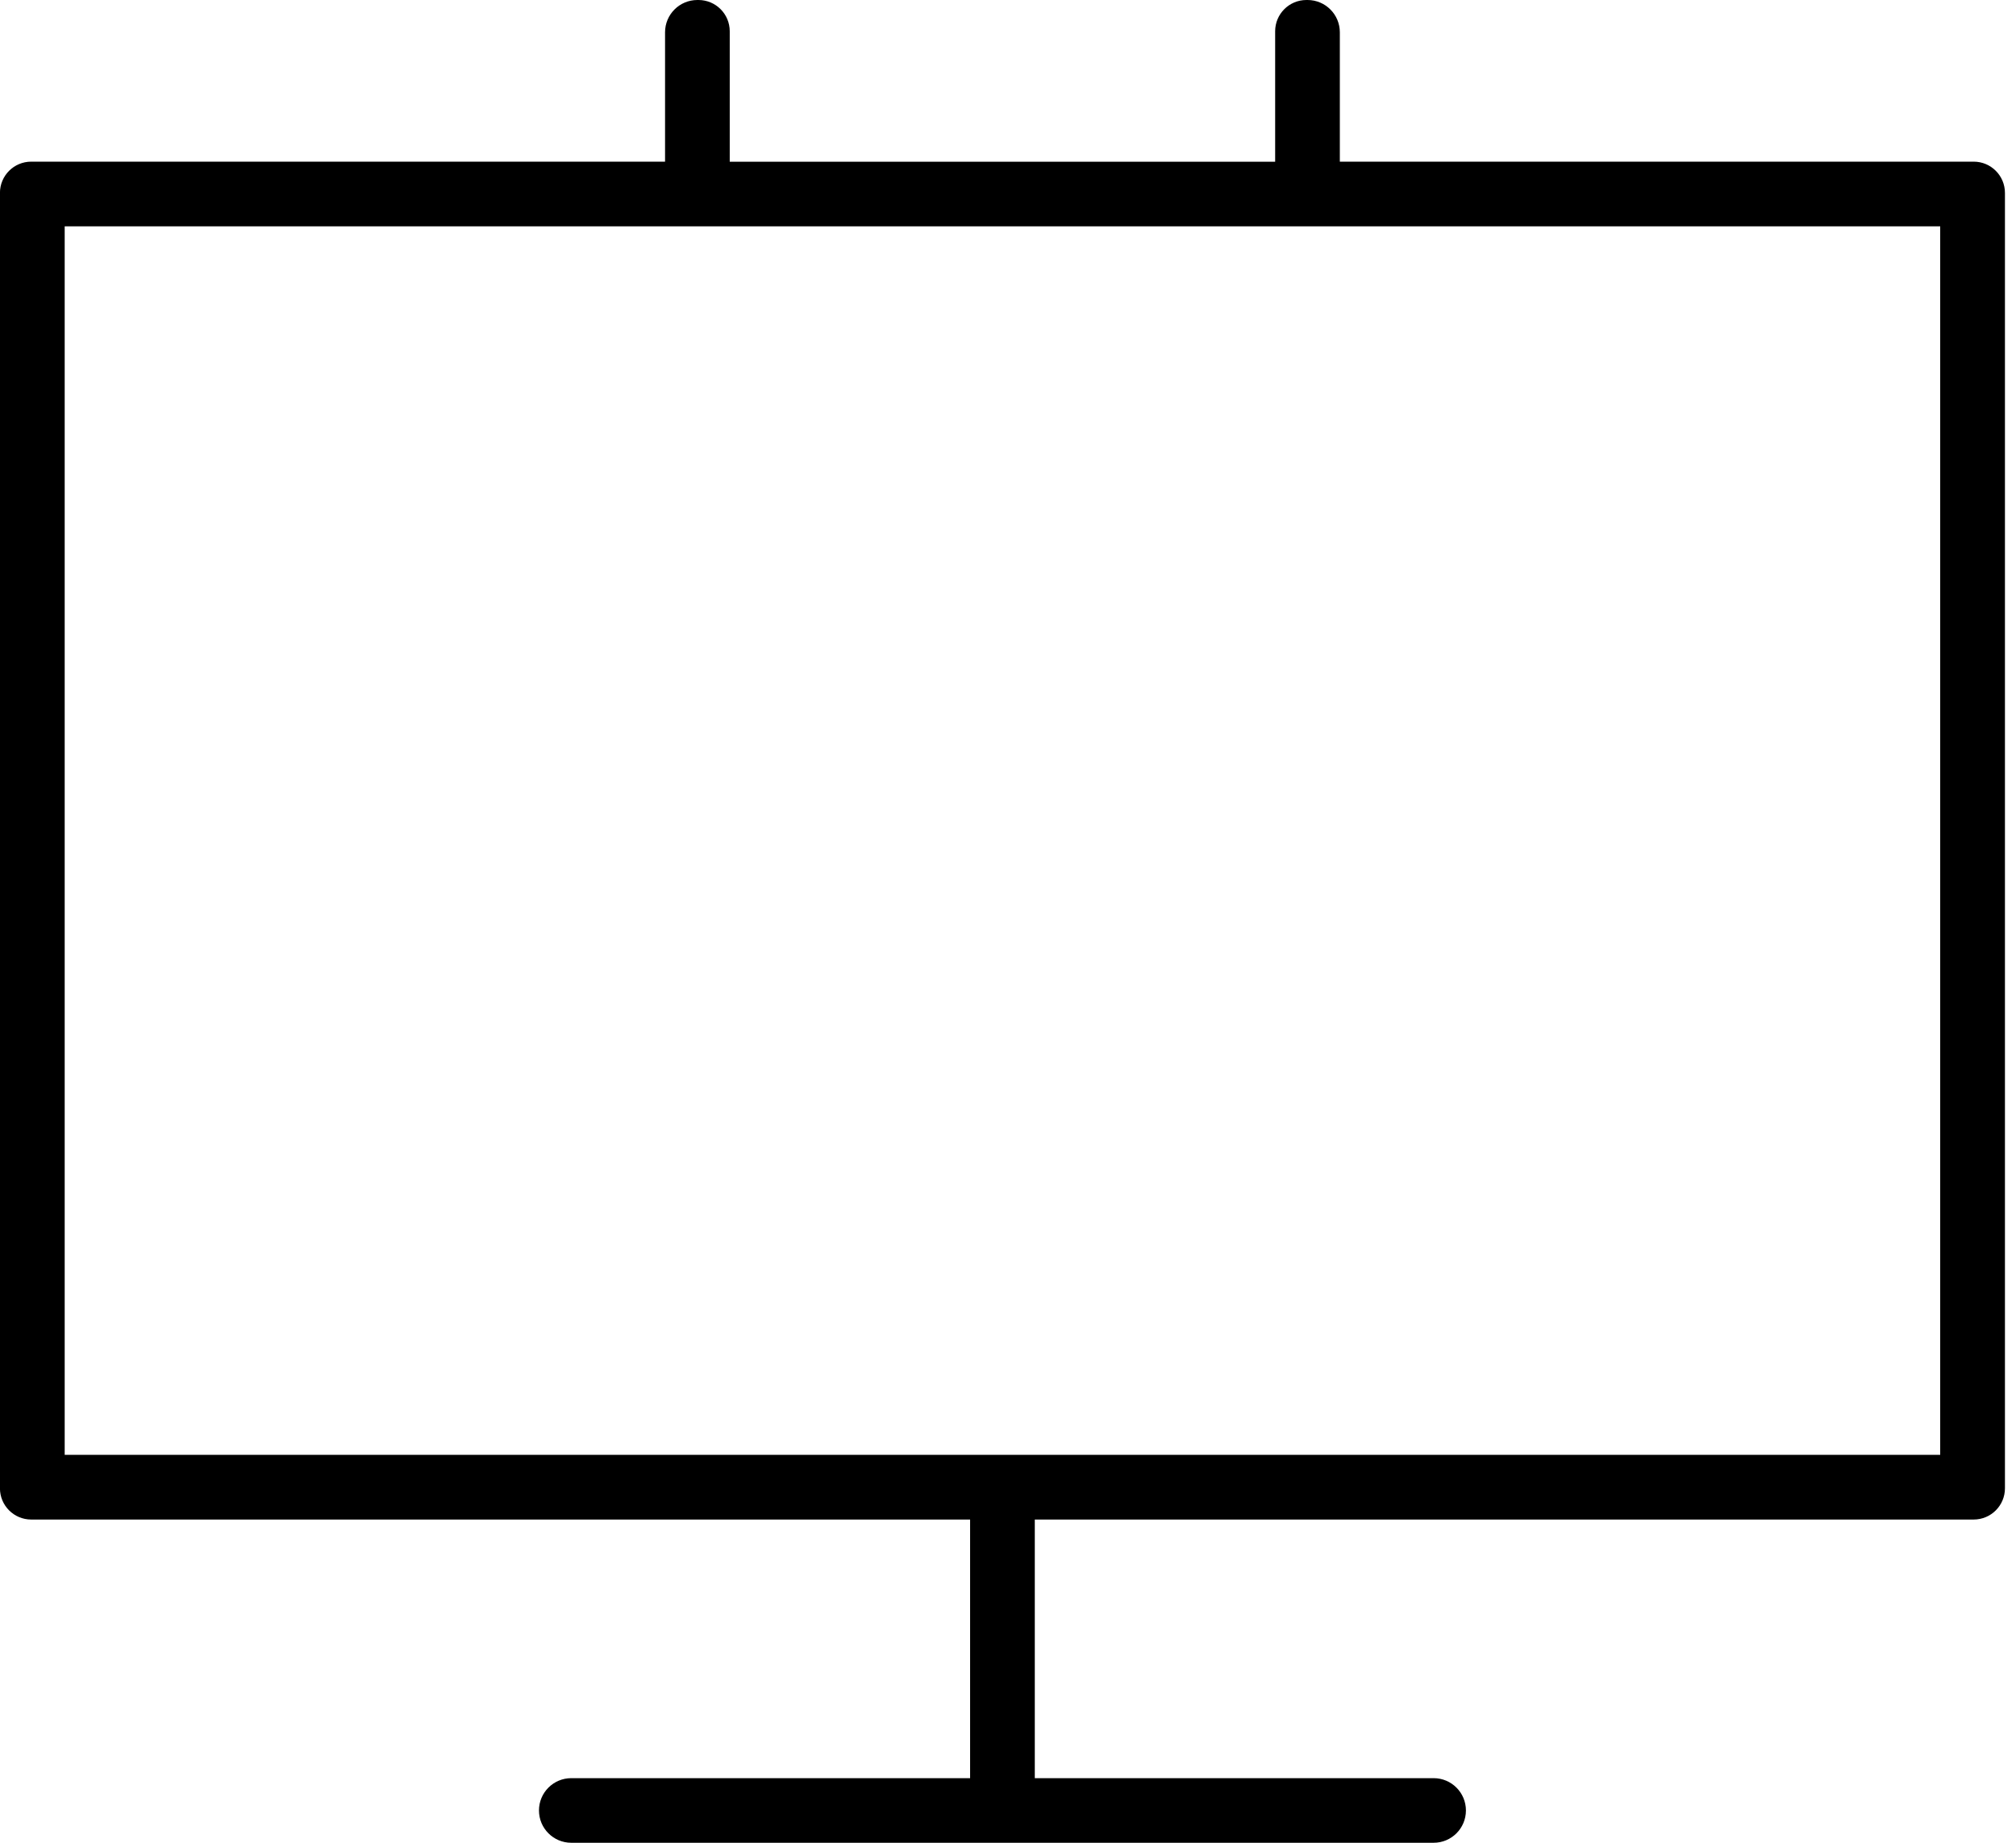 <!-- Generated by IcoMoon.io -->
<svg version="1.1" xmlns="http://www.w3.org/2000/svg" width="35" height="32" viewBox="0 0 35 32">
<title>whiteboard</title>
<path d="M34.246 2.807h-10.985v-2.246c0-0.31-0.251-0.561-0.561-0.561v0c-0.006-0-0.012-0-0.019-0-0.3 0-0.543 0.243-0.543 0.543 0 0.007 0 0.013 0 0.020l-0-0.001v2.246h-9.469v-2.246c0-0.006 0-0.012 0-0.019 0-0.3-0.243-0.543-0.543-0.543-0.007 0-0.013 0-0.020 0l0.001-0c-0.31 0-0.561 0.251-0.561 0.561v0 2.246h-10.985c-0.006-0-0.012-0-0.019-0-0.3 0-0.543 0.243-0.543 0.543 0 0.007 0 0.013 0 0.020l-0-0.001v22.456c-0 0.006-0 0.012-0 0.019 0 0.3 0.243 0.543 0.543 0.543 0.007 0 0.013-0 0.020-0l-0.001 0h16.281v4.491h-6.924c-0.31 0-0.561 0.251-0.561 0.561s0.251 0.561 0.561 0.561v0h14.971c0.31 0 0.561-0.251 0.561-0.561s-0.251-0.561-0.561-0.561v0h-6.924v-4.491h16.281c0.006 0 0.012 0 0.019 0 0.3 0 0.543-0.243 0.543-0.543 0-0.007-0-0.013-0-0.020l0 0.001v-22.456c0-0.006 0-0.012 0-0.019 0-0.3-0.243-0.543-0.543-0.543-0.007 0-0.013 0-0.020 0l0.001-0zM33.684 25.263h-32.561v-21.333h32.561z"></path>
</svg>

